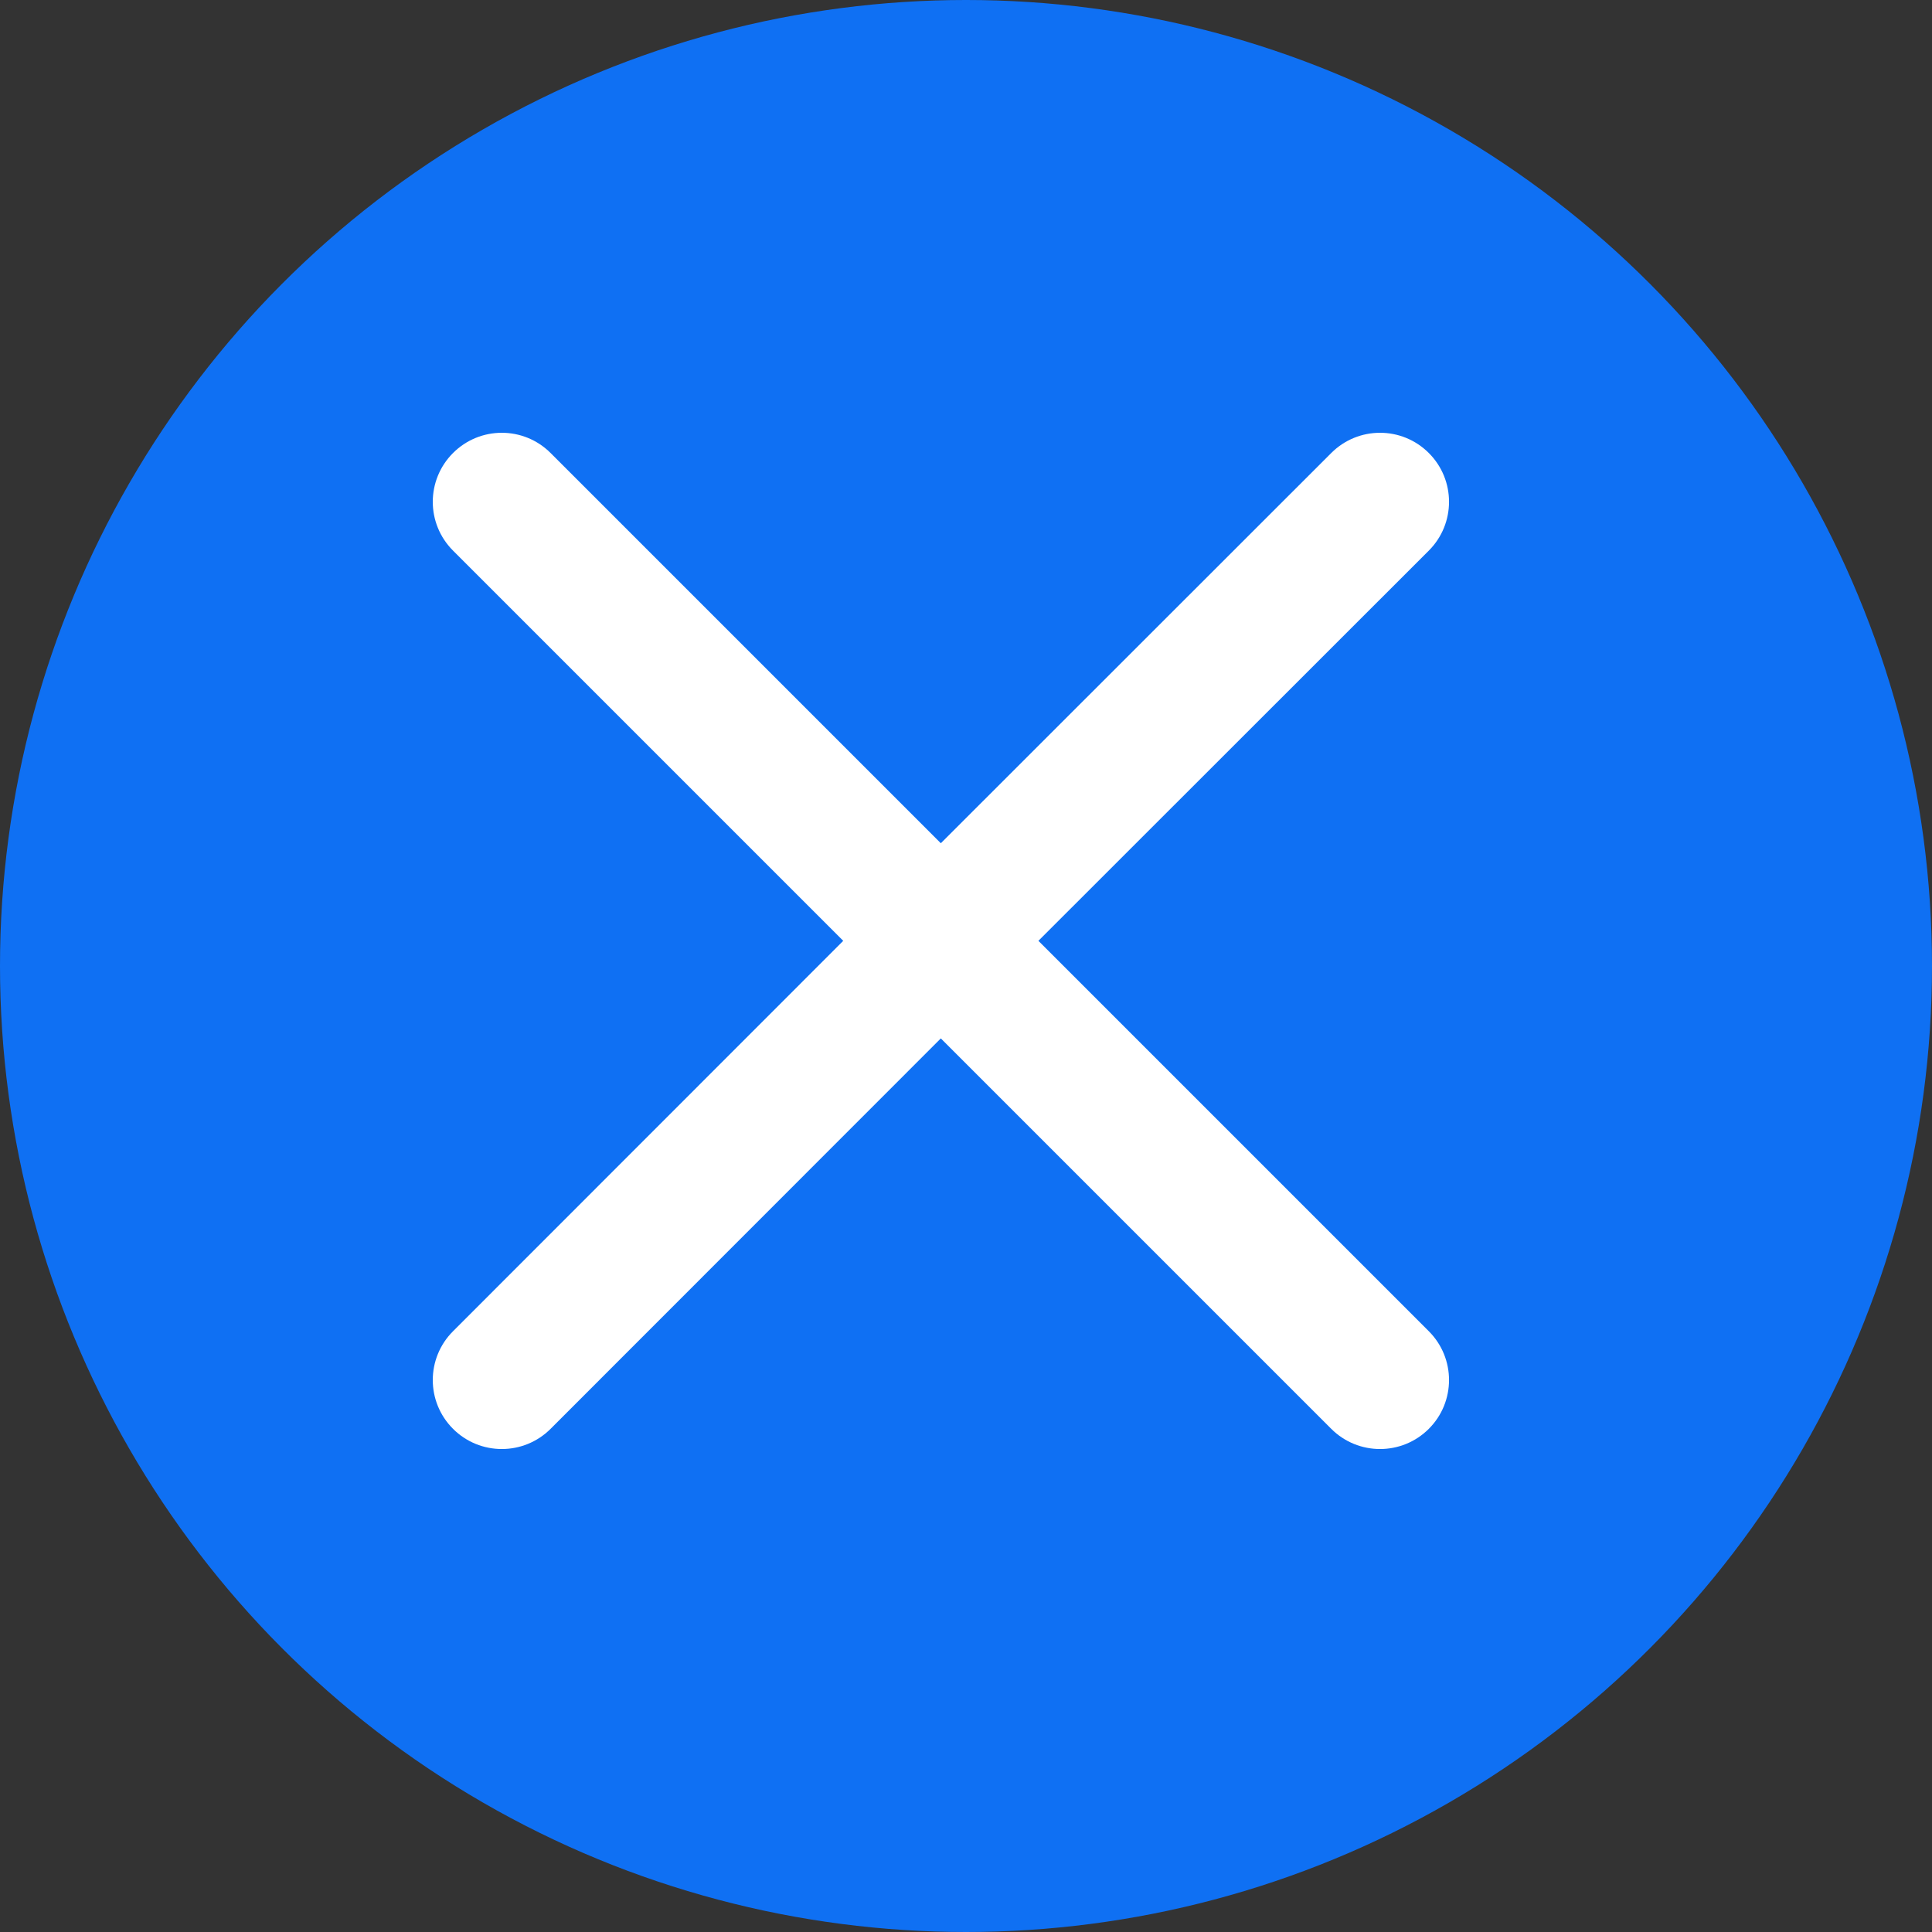 <?xml version="1.0" encoding="UTF-8"?>
<svg width="14px" height="14px" viewBox="0 0 14 14" version="1.1" xmlns="http://www.w3.org/2000/svg" xmlns:xlink="http://www.w3.org/1999/xlink">
    <rect x="0" y="0" width="14" height="14" fill="#333333" stroke="none"/>
    <!-- Generator: Sketch 63 (92445) - https://sketch.com -->
    <title>编组备份 5</title>
    <desc>Created with Sketch.</desc>
    <g id="页面-1" stroke="none" stroke-width="1" fill="none" fill-rule="evenodd">
        <g id="农场信息管理-编辑" transform="translate(-1198, -538)">
            <g id="编组备份-5" transform="translate(1197, 537)">
                <circle id="椭圆形" fill="#0F70F3" cx="8" cy="8" r="7"></circle>
                <path d="M7.743,3 C8.019,3 8.243,3.224 8.243,3.5 L8.242,7.5 L12.243,7.5 C12.519,7.5 12.743,7.724 12.743,8 C12.743,8.276 12.519,8.5 12.243,8.5 L8.242,8.5 L8.243,12.5 C8.243,12.776 8.019,13 7.743,13 C7.466,13 7.243,12.776 7.243,12.5 L7.242,8.5 L3.243,8.5 C2.966,8.5 2.743,8.276 2.743,8 C2.743,7.724 2.966,7.5 3.243,7.5 L7.242,7.5 L7.243,3.5 C7.243,3.224 7.466,3 7.743,3 Z" id="合并形状" fill="#FFFFFF" transform="translate(8, 8) rotate(-315) translate(-8, -8) "></path>
            </g>
        </g>
    </g>
</svg>